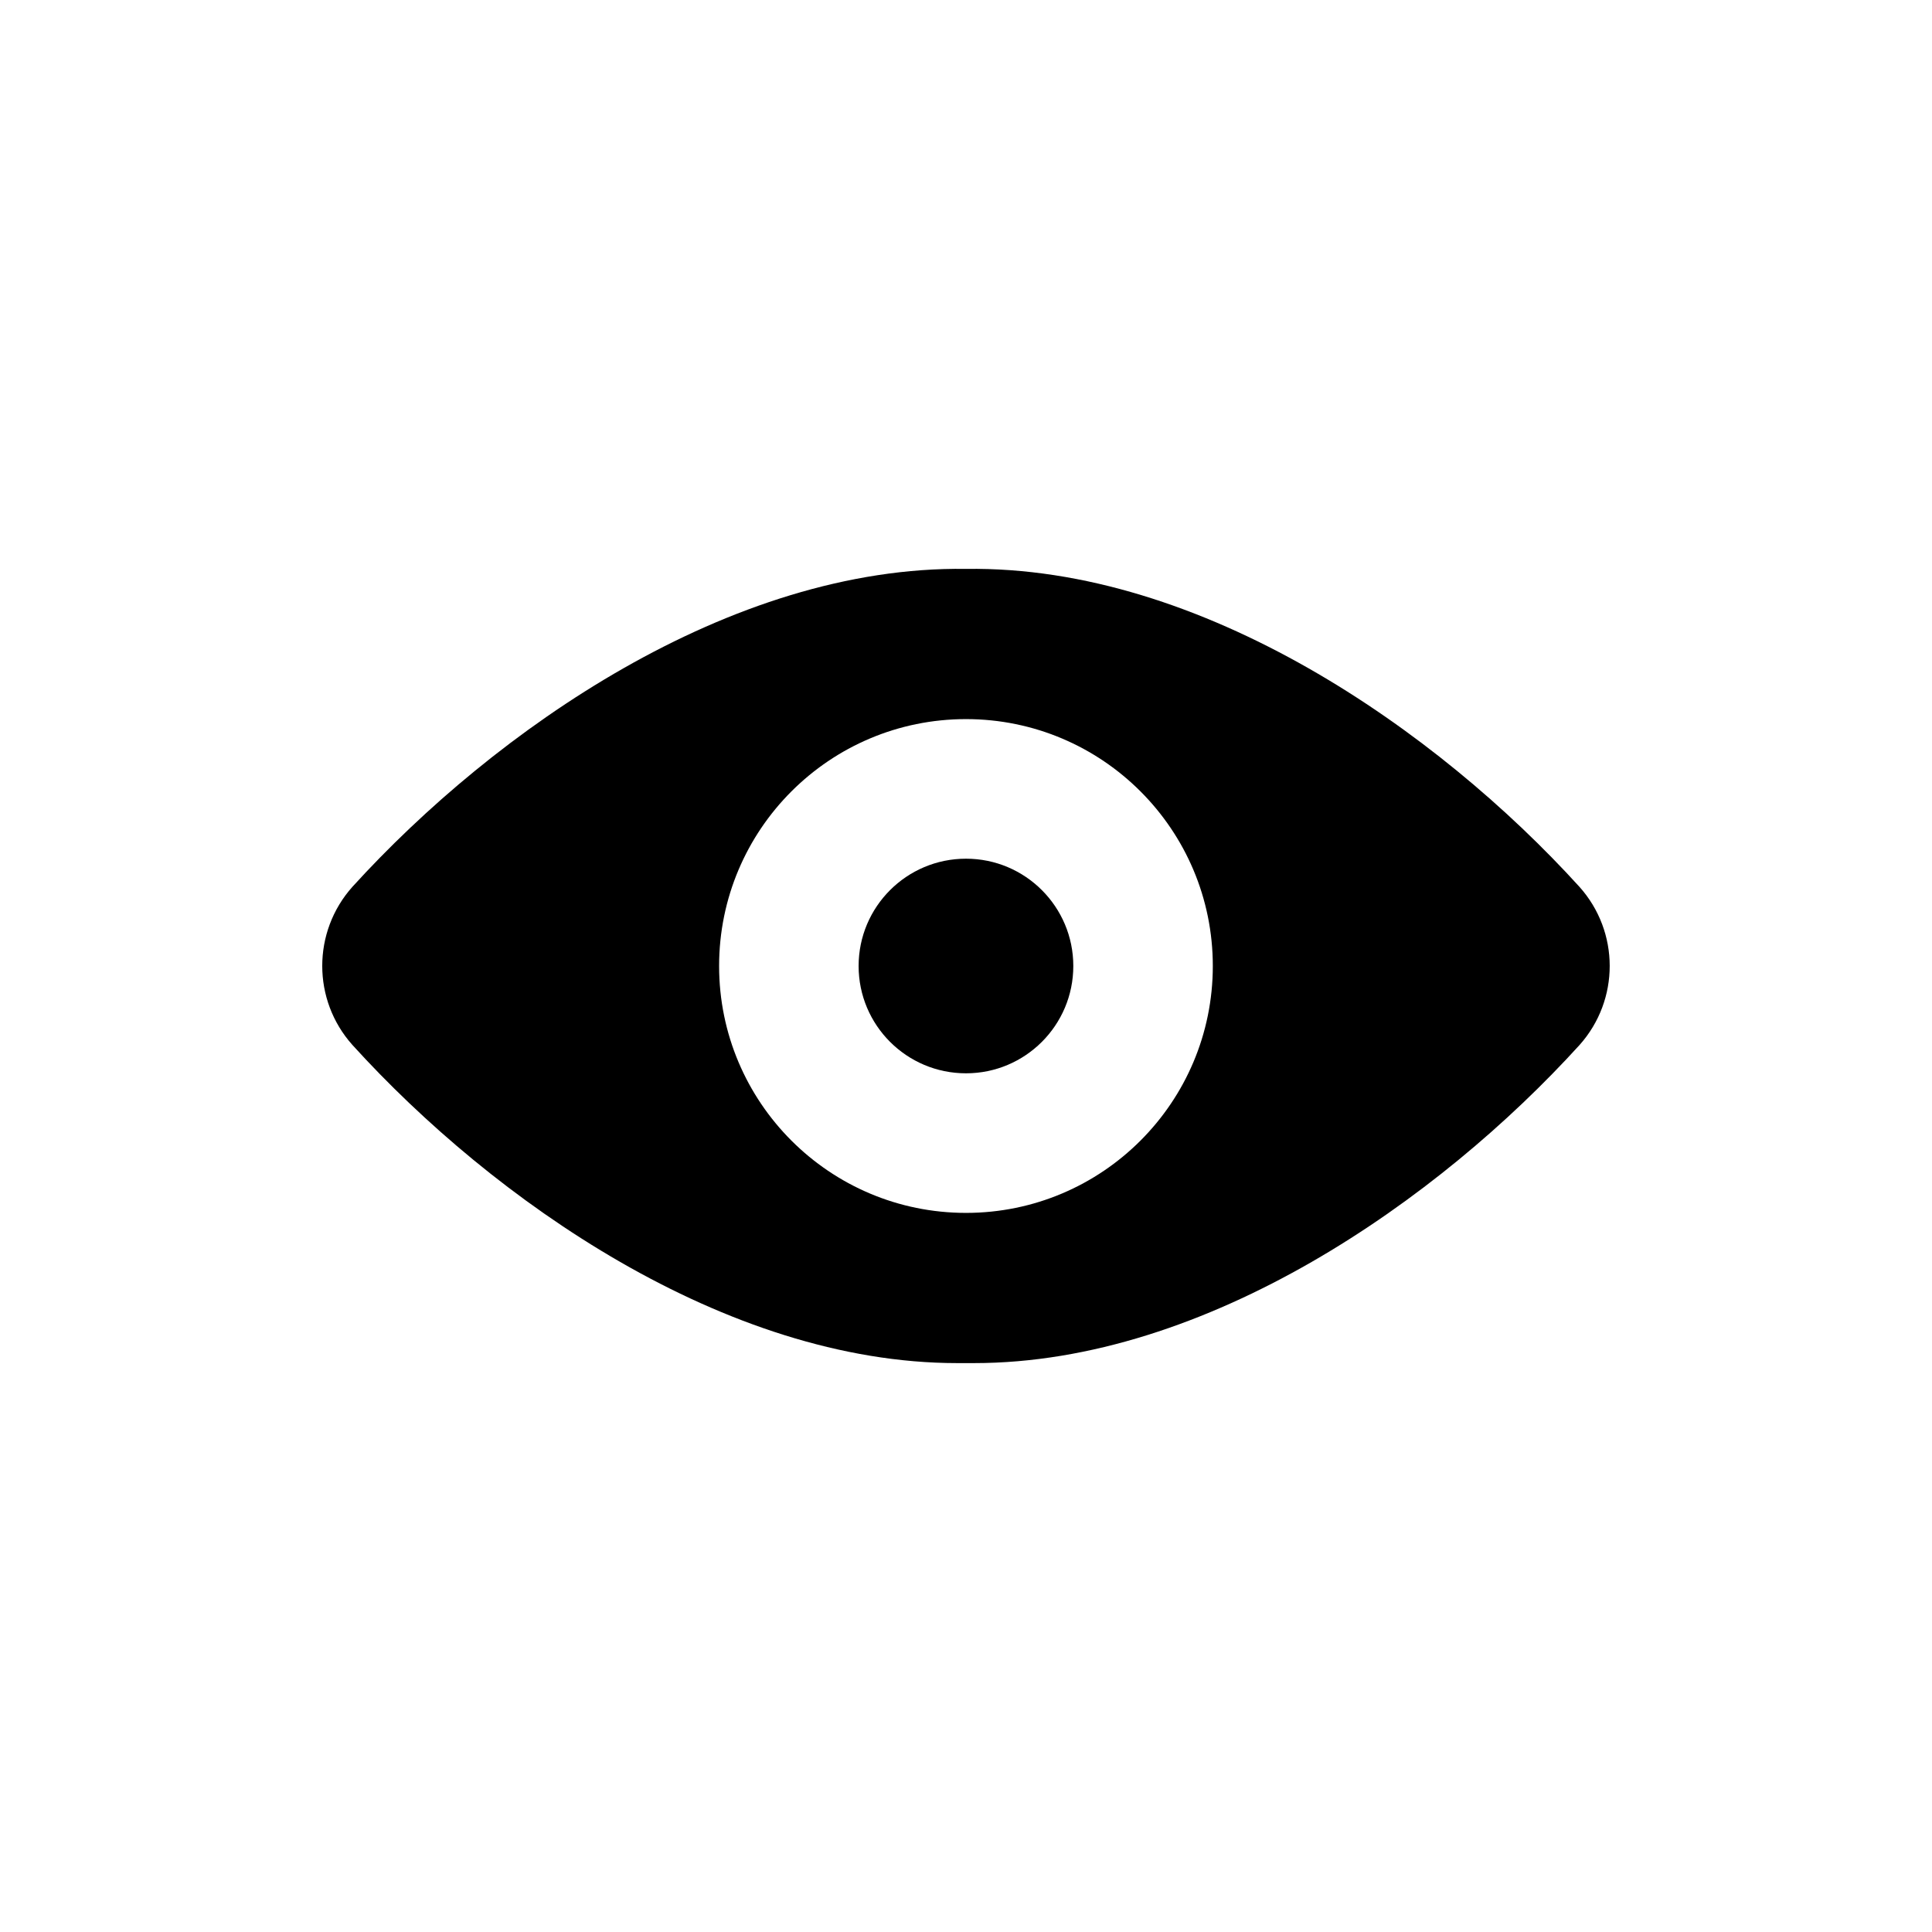 <svg id="target" width="24" height="24" viewBox="0 0 24 24" fill="none" xmlns="http://www.w3.org/2000/svg">
<path fill-rule="evenodd" clip-rule="evenodd" d="M7.997 0.001C10.93 -0.041 13.855 2.01 15.617 3.95C16.118 4.509 16.119 5.355 15.619 5.915C13.875 7.835 10.993 9.867 8.095 9.867H7.889C5.001 9.867 2.117 7.835 0.375 5.915C-0.125 5.356 -0.125 4.51 0.375 3.95C2.139 2.011 5.063 -0.041 7.997 0.001ZM7.997 1.867C6.303 1.867 4.93 3.24 4.93 4.934C4.93 6.628 6.303 8.001 7.997 8.001C9.69 8.001 11.063 6.628 11.063 4.934C11.063 3.24 9.69 1.867 7.997 1.867Z" transform="translate(4.003 7.066)" fill="currentcolor"/>
<path d="M7.997 6.267C8.733 6.267 9.33 5.67 9.33 4.934C9.33 4.198 8.733 3.601 7.997 3.601C7.26 3.601 6.663 4.198 6.663 4.934C6.663 5.67 7.26 6.267 7.997 6.267Z" transform="translate(4.003 7.066)" fill="currentcolor"/>
</svg>
